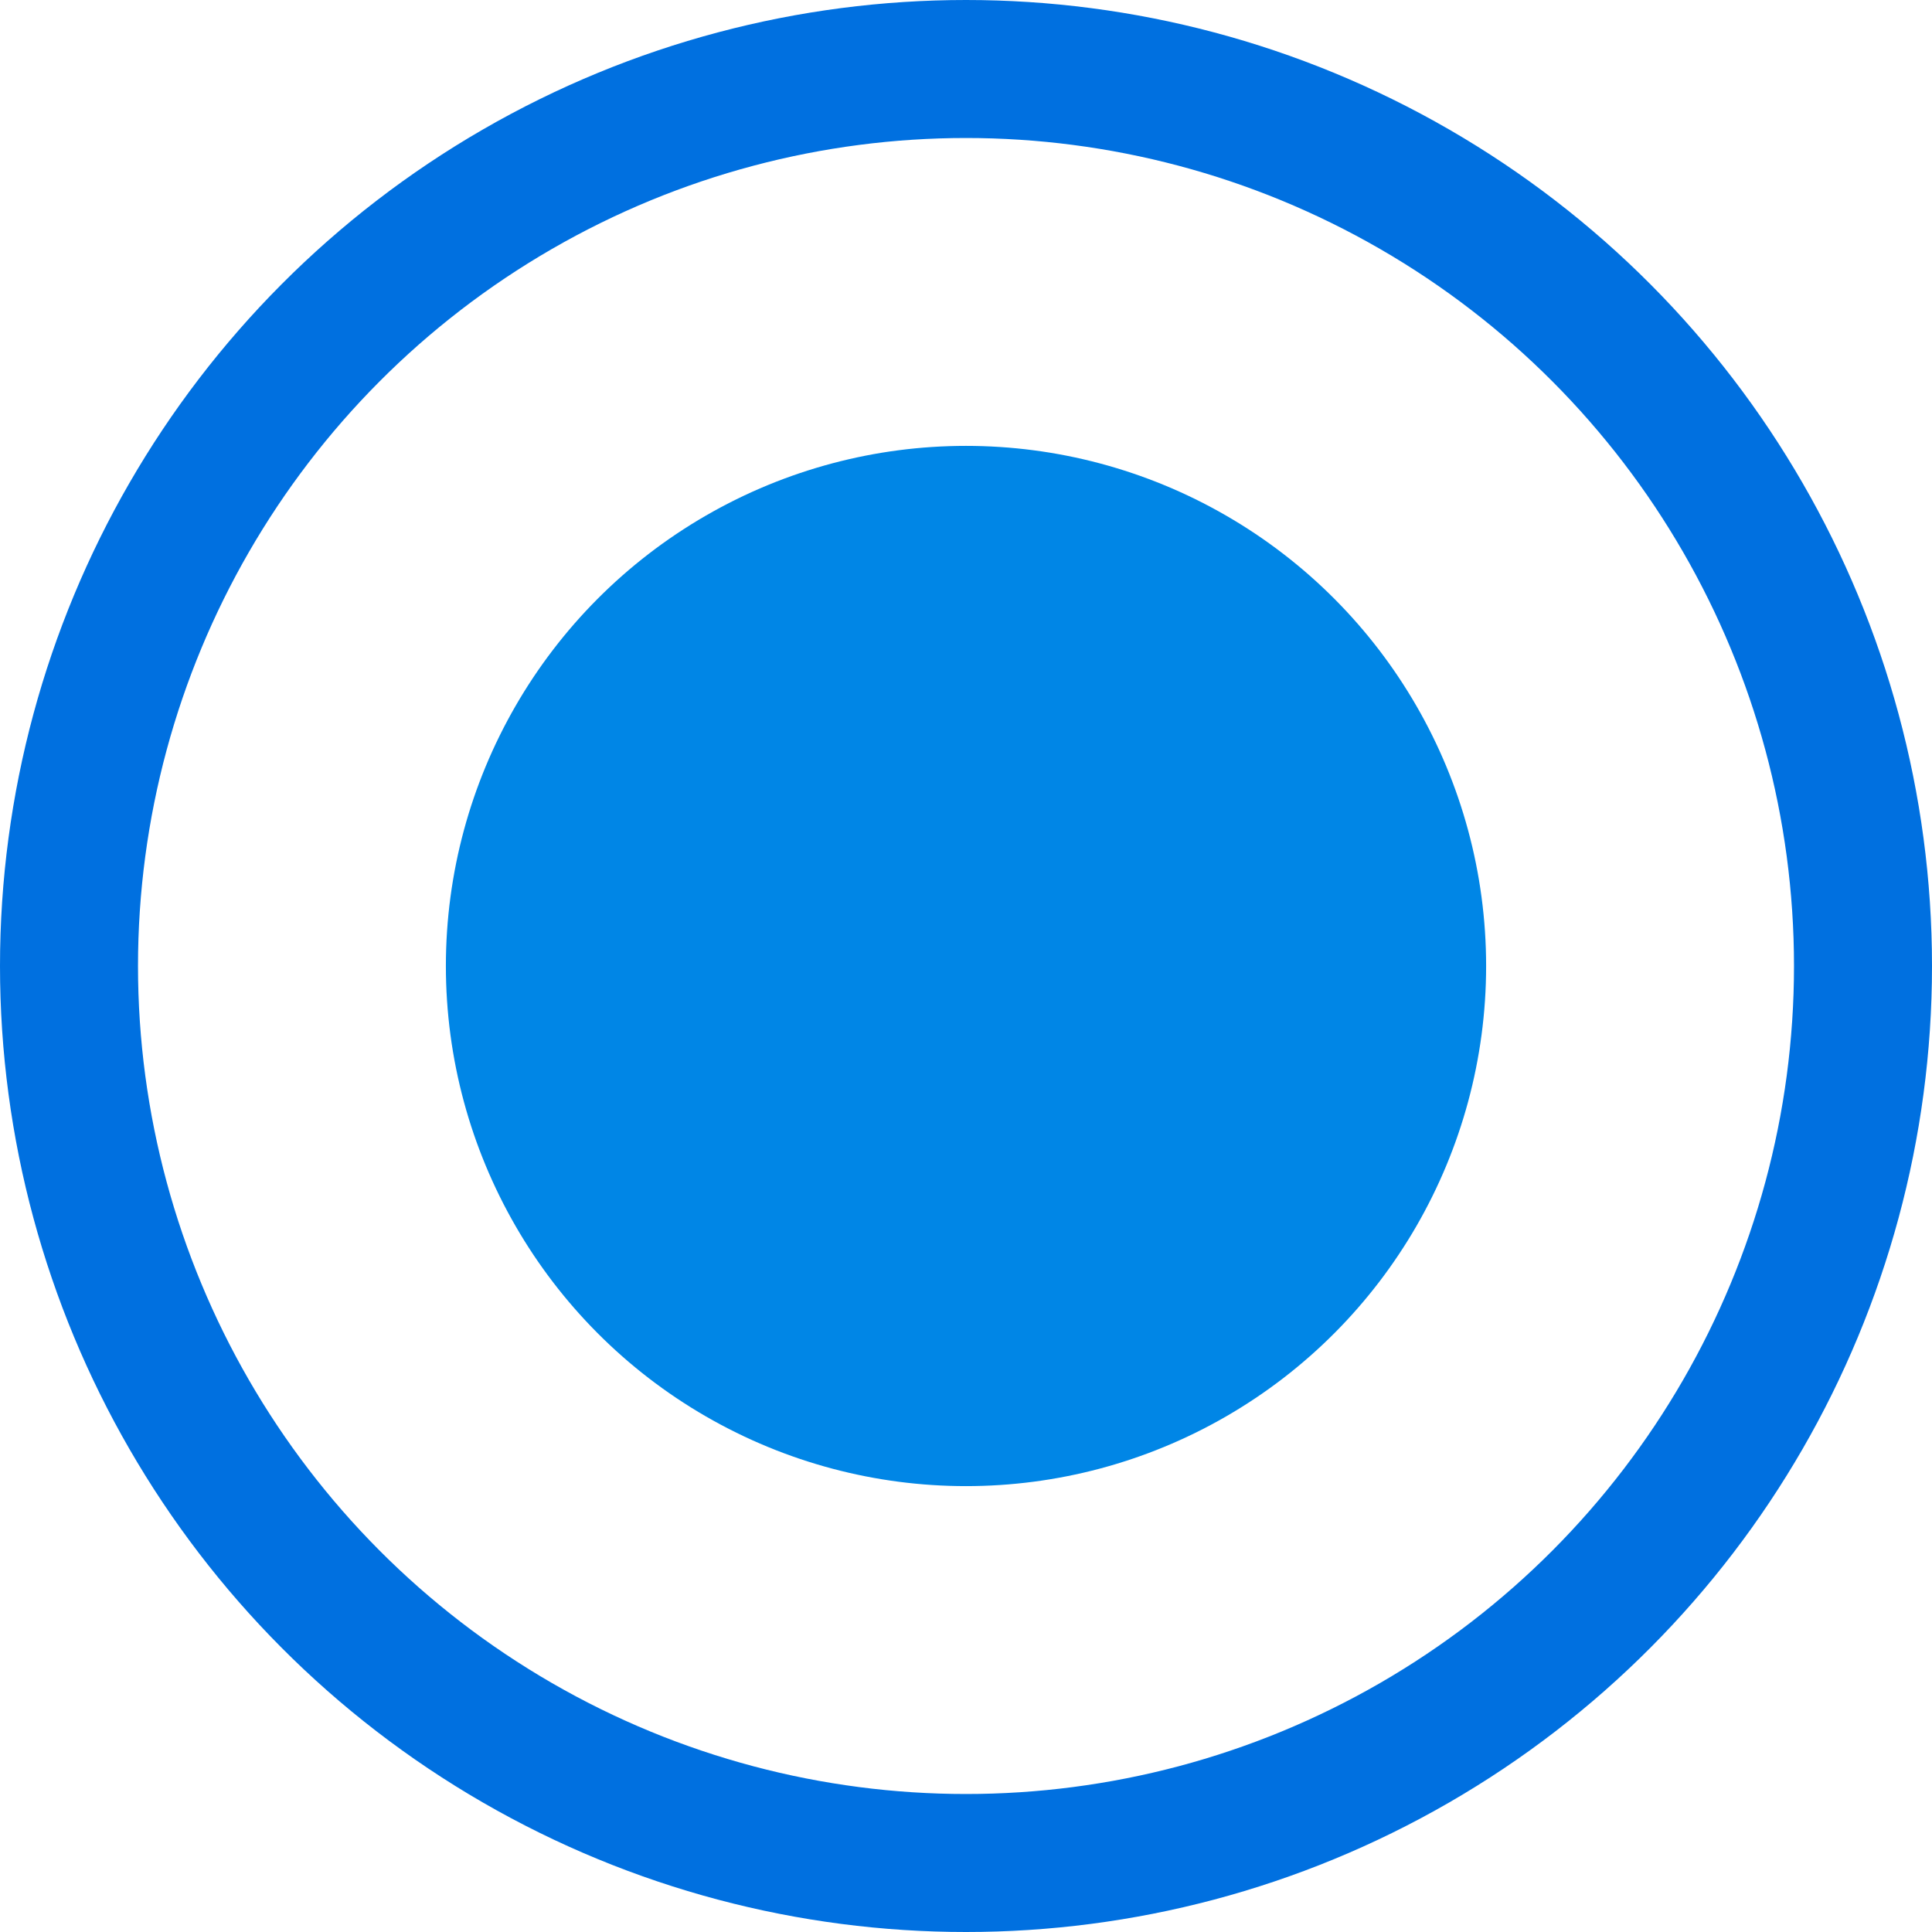 <?xml version="1.0" encoding="UTF-8"?>
<svg width="14px" height="14px" viewBox="0 0 14 14" version="1.1" xmlns="http://www.w3.org/2000/svg" xmlns:xlink="http://www.w3.org/1999/xlink">
    <!-- Generator: Sketch 59 (86127) - https://sketch.com -->
    <title>单选选中</title>
    <desc>Created with Sketch.</desc>
    <g id="Symbols" stroke="none" stroke-width="1" fill="none" fill-rule="evenodd">
        <g id="单选选中">
            <g>
                <g id="单选默认-copy-2" fill-rule="nonzero" stroke="#0070E0">
                    <circle id="Oval" cx="7" cy="7" r="6.5"></circle>
                </g>
                <circle id="Oval" fill="#0086E6" cx="7" cy="7" r="3.769"></circle>
            </g>
        </g>
    </g>
</svg>